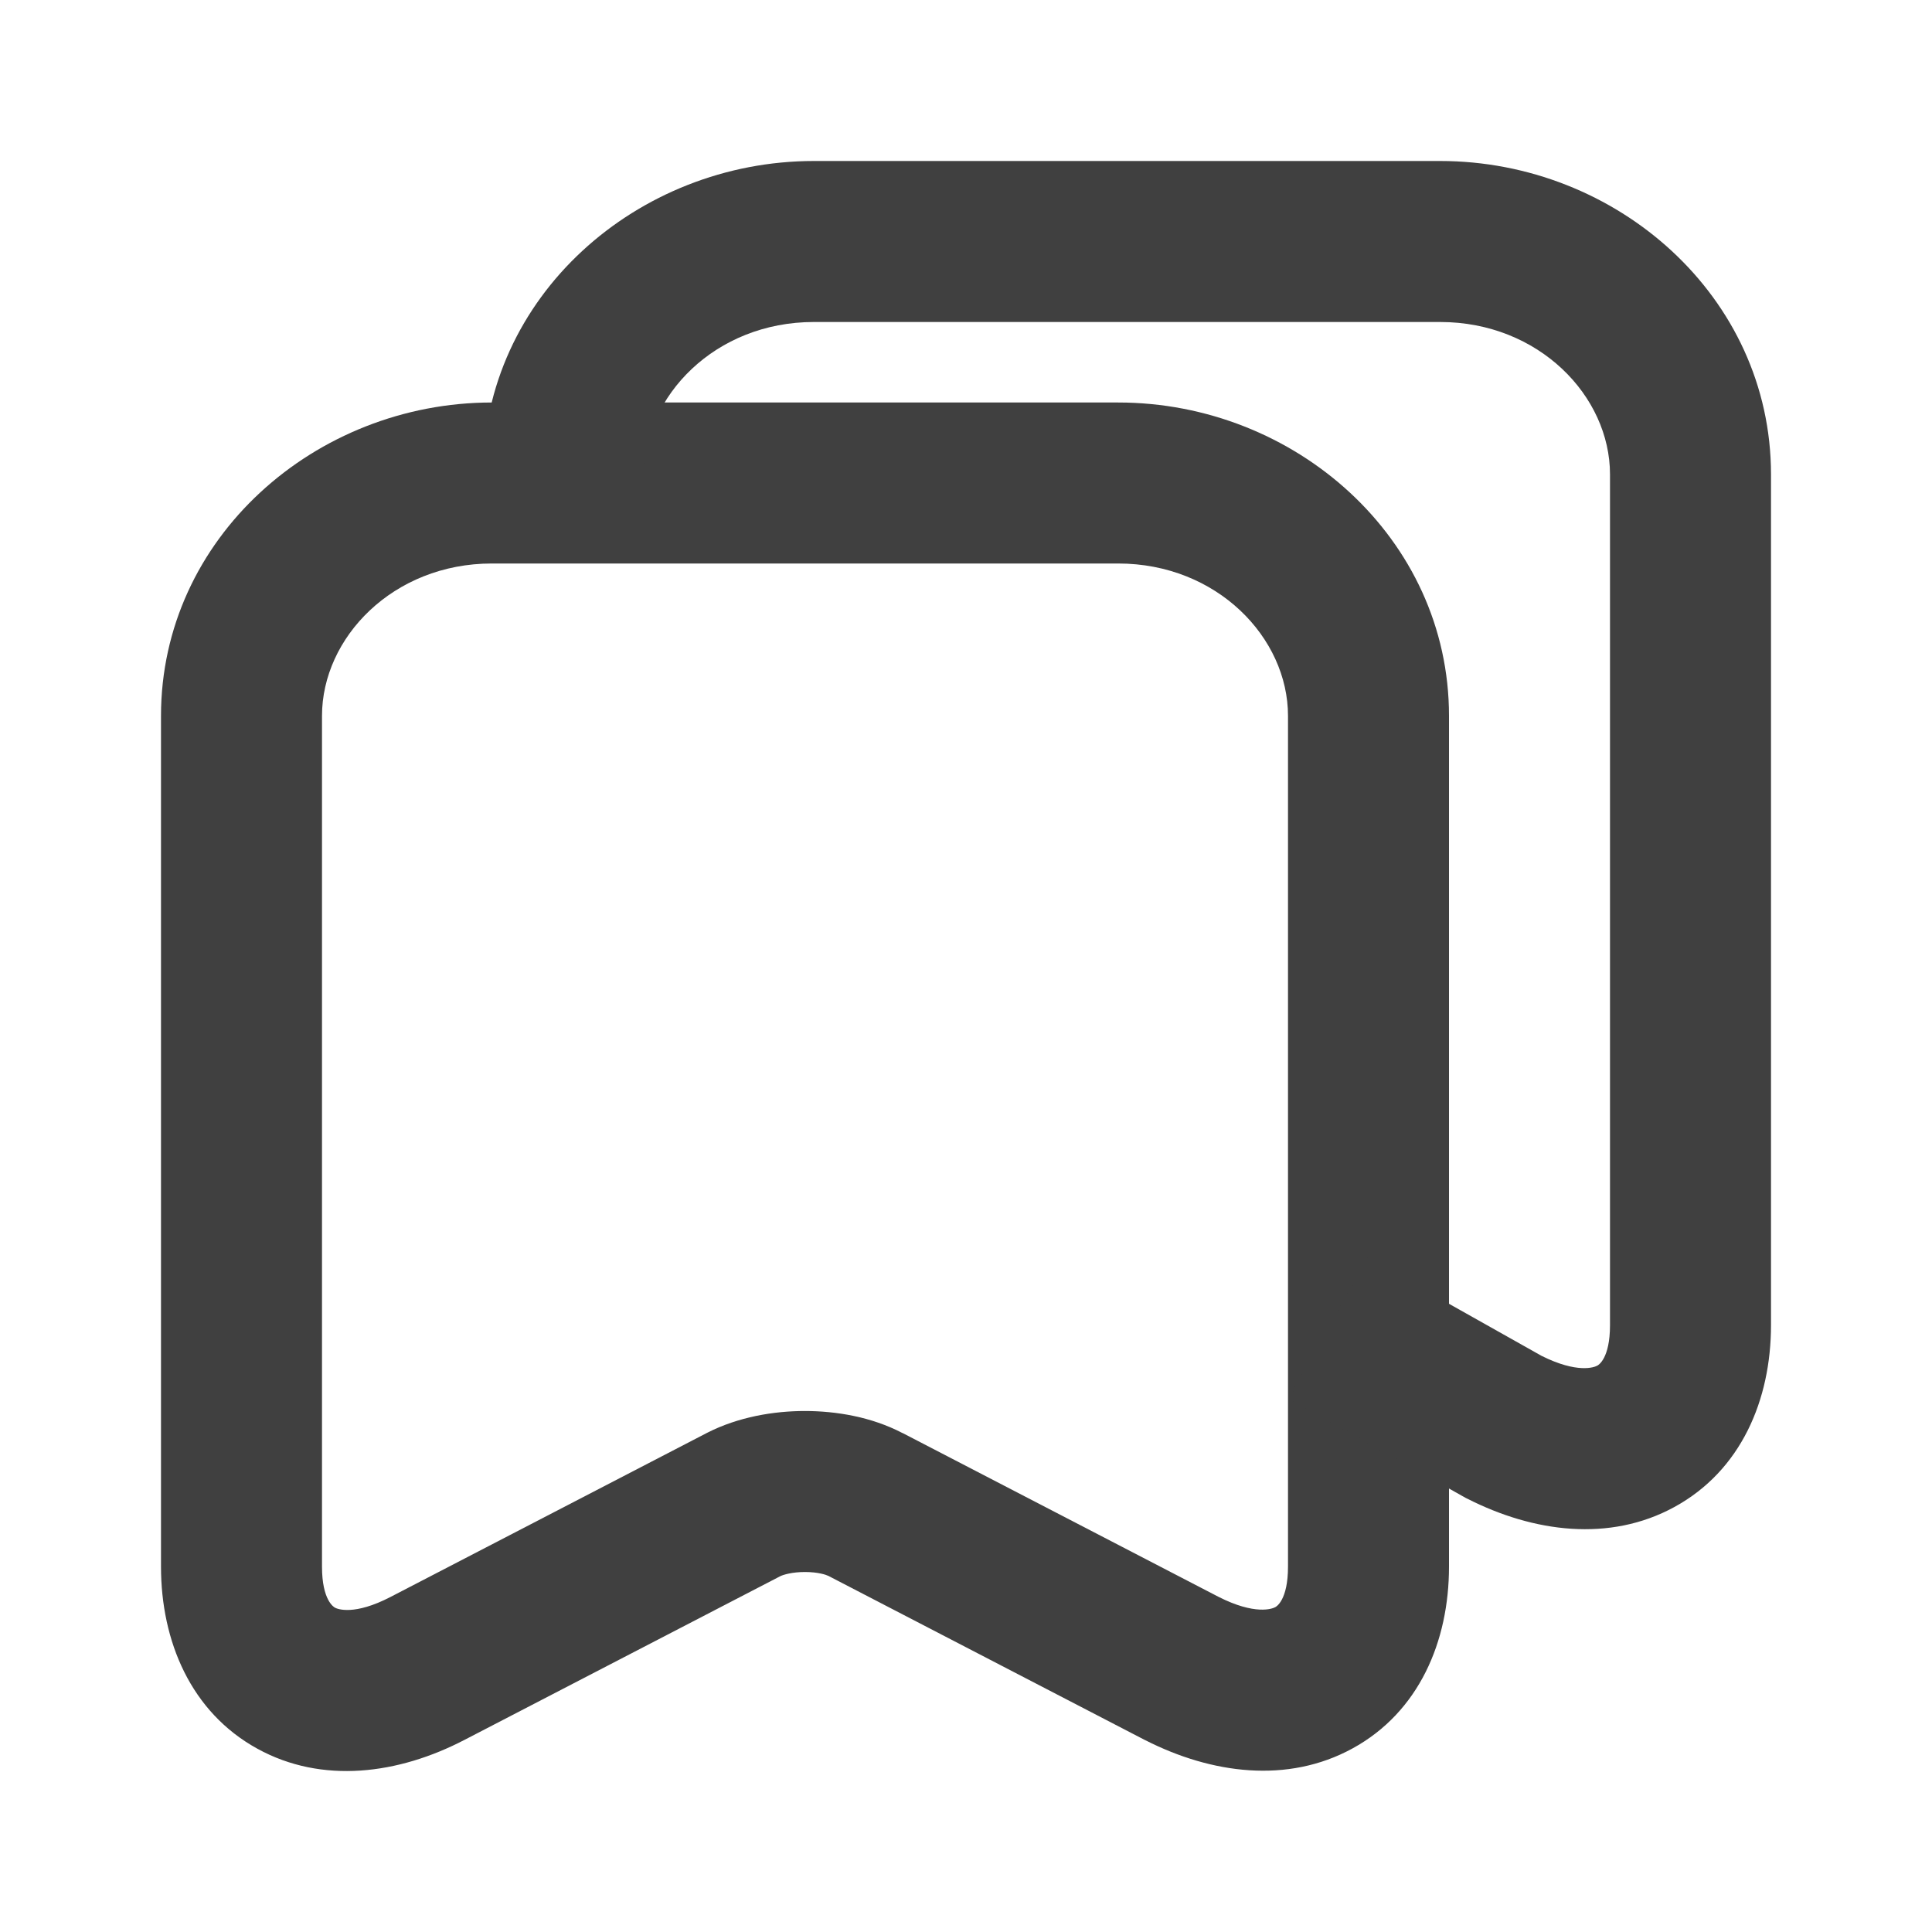 <svg width="24" height="24" viewBox="0 0 24 24" fill="none" xmlns="http://www.w3.org/2000/svg">
<path fill-rule="evenodd" clip-rule="evenodd" d="M2 8.893C2 6.683 3.917 5 6.11 5H13.89C16.083 5 18 6.683 18 8.893V19.461C18 20.39 17.628 21.269 16.799 21.721C15.995 22.16 15.05 22.036 14.227 21.617L14.22 21.614L10.29 19.576L10.287 19.575C10.264 19.563 10.162 19.528 9.999 19.528C9.839 19.528 9.731 19.562 9.695 19.579L5.771 21.613C5.771 21.613 5.771 21.613 5.771 21.613C4.949 22.041 4.002 22.166 3.197 21.723C2.371 21.269 2 20.388 2 19.461V8.893ZM6.11 7C4.883 7 4 7.921 4 8.893V19.461C4 19.882 4.149 19.964 4.161 19.971C4.193 19.989 4.401 20.071 4.849 19.839L8.786 17.798C9.173 17.601 9.613 17.528 9.999 17.528C10.383 17.528 10.825 17.6 11.211 17.802C11.212 17.802 11.212 17.802 11.213 17.802L15.136 19.836C15.591 20.067 15.805 19.985 15.841 19.965C15.854 19.959 16 19.879 16 19.461V8.893C16 7.921 15.117 7 13.89 7H6.11Z" fill="#404040"/>
<path fill-rule="evenodd" clip-rule="evenodd" d="M6 5.893C6 3.683 7.917 2 10.11 2H17.89C20.083 2 22 3.683 22 5.893V16.461C22 17.39 21.628 18.269 20.799 18.721C19.995 19.16 19.05 19.036 18.227 18.617L18.208 18.608L16.01 17.372L16.99 15.628L19.15 16.843C19.595 17.065 19.805 16.985 19.841 16.965C19.854 16.959 20 16.879 20 16.461V5.893C20 4.921 19.117 4 17.89 4H10.11C8.883 4 8 4.921 8 5.893H6Z" fill="#404040"/>
</svg>
